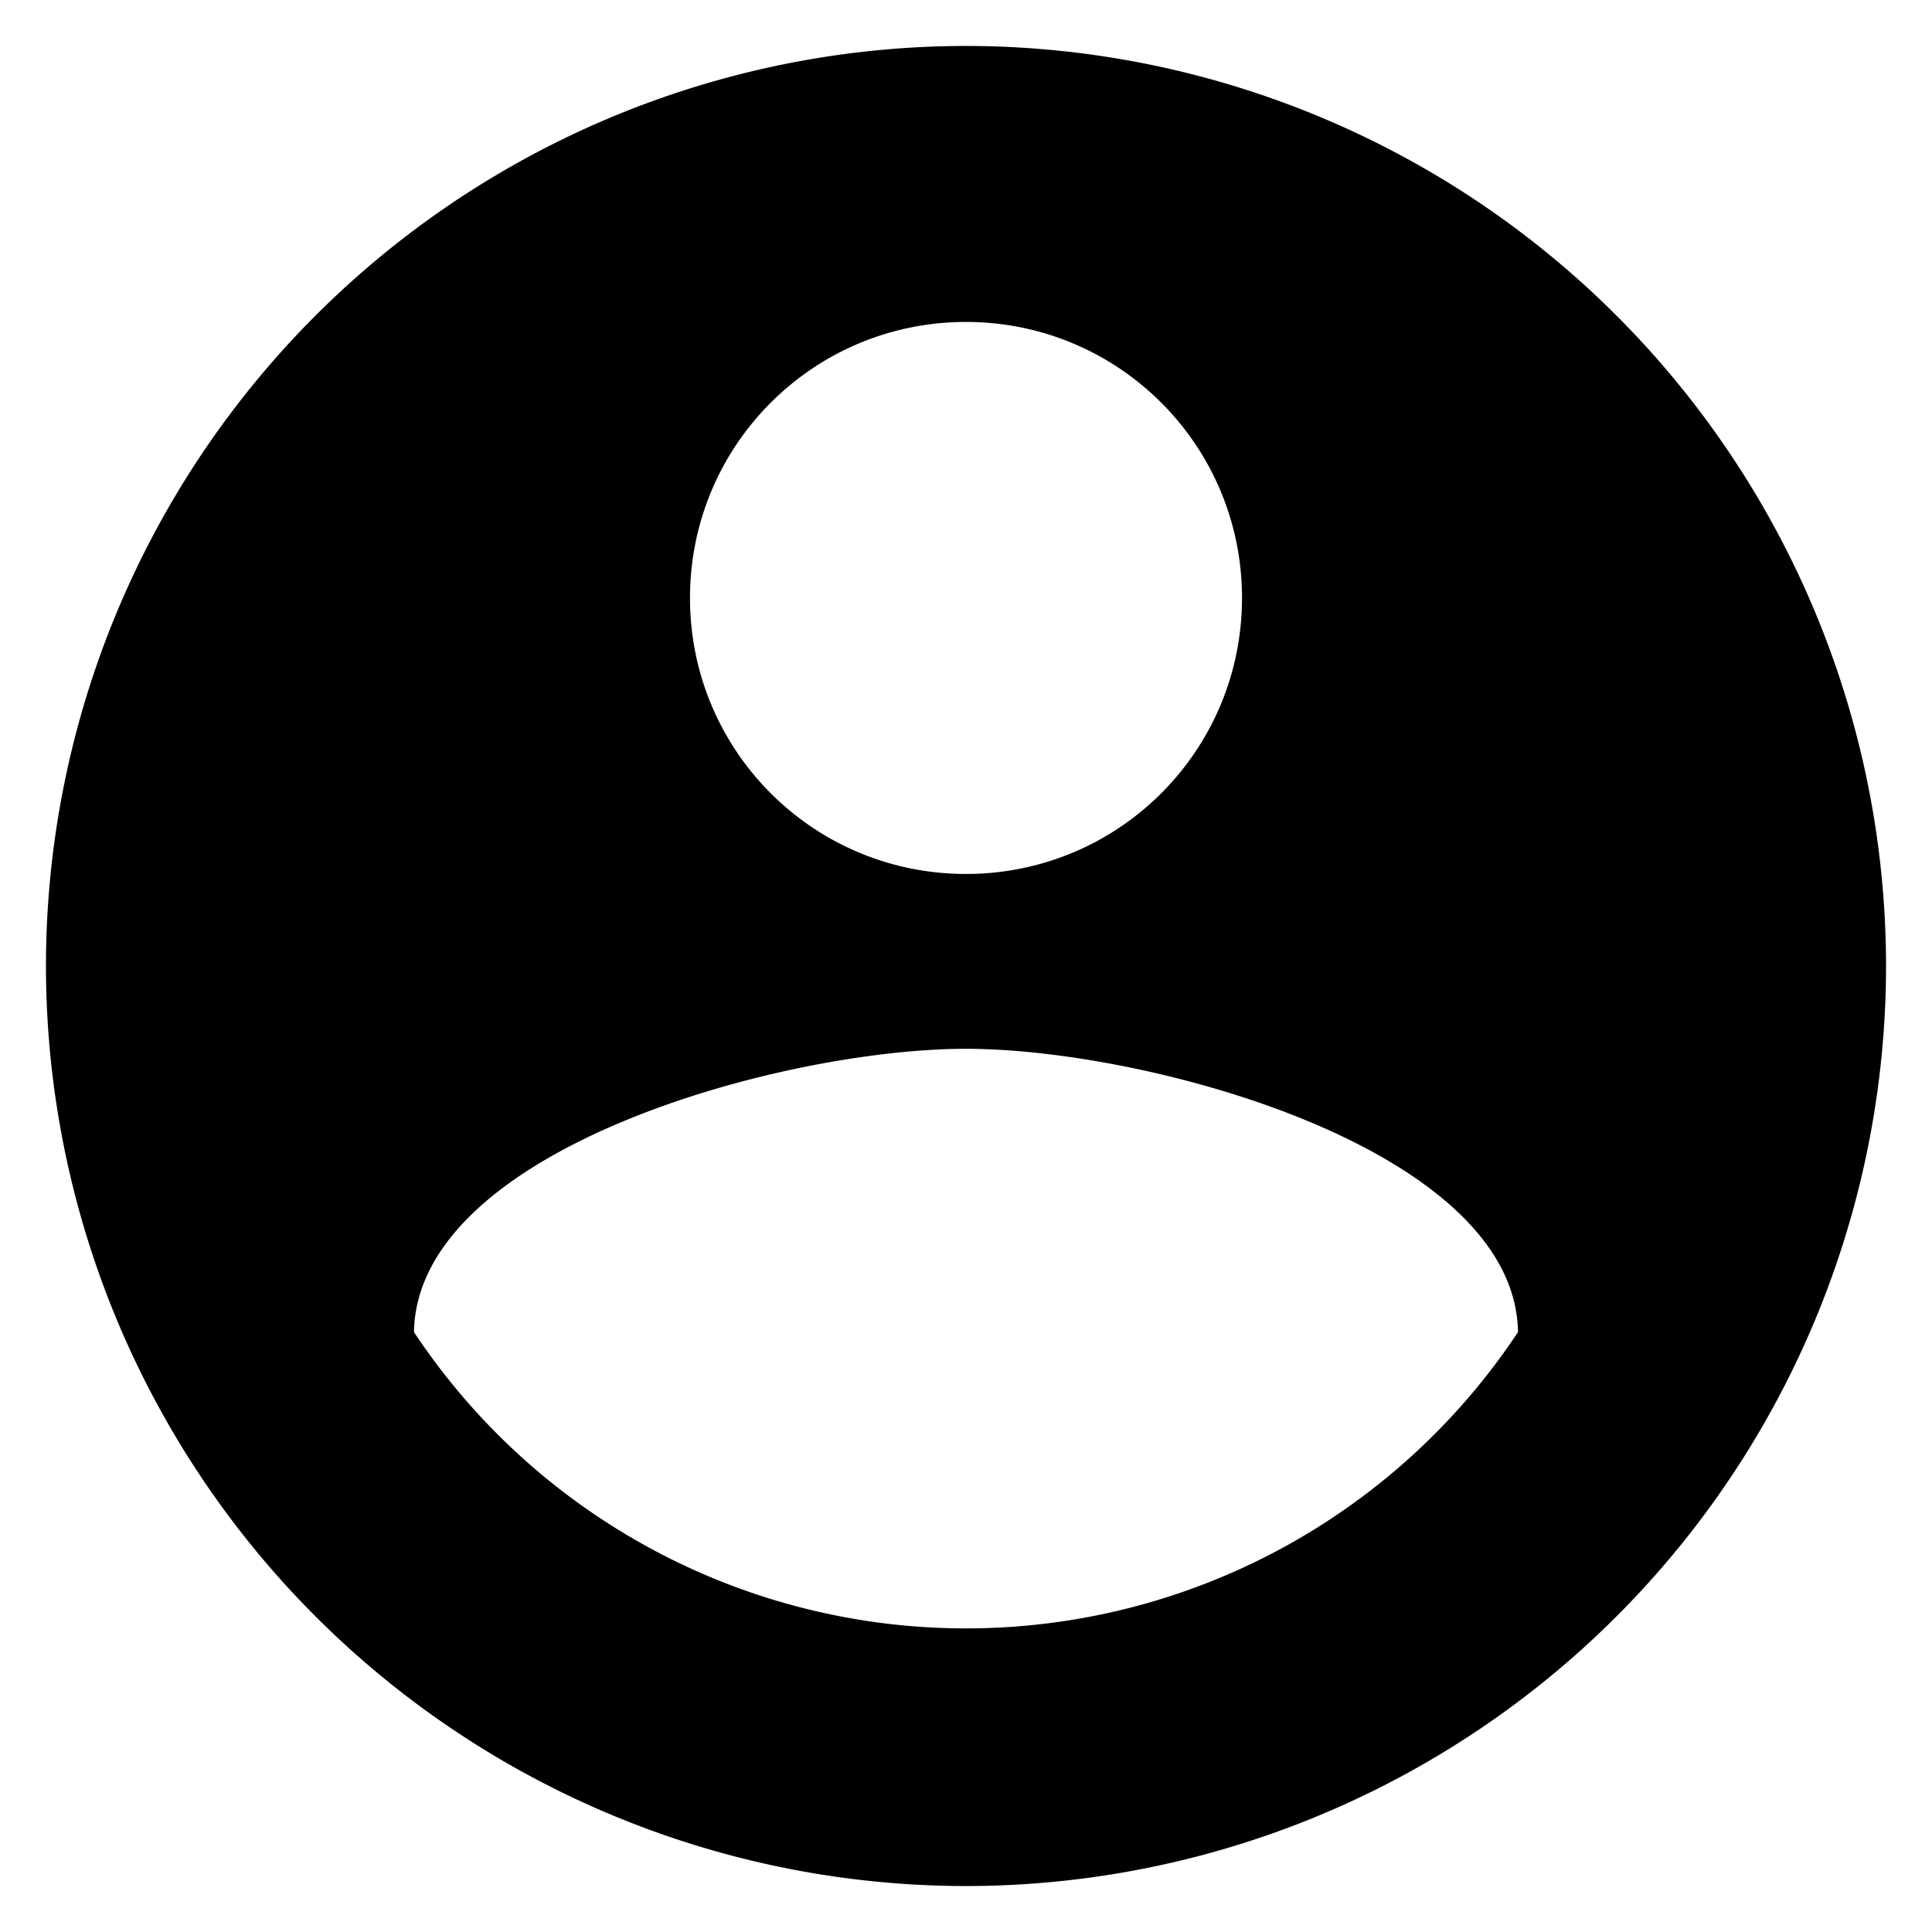 <svg xmlns="http://www.w3.org/2000/svg" width="14" height="14" viewBox="0 0 14 14">
    <g fill="none" fill-rule="evenodd">
        <path fill="#000" d="M7 .333A6.67 6.67 0 0 0 .333 7 6.67 6.67 0 0 0 7 13.667 6.67 6.67 0 0 0 13.667 7 6.67 6.67 0 0 0 7 .333zm0 2c1.107 0 2 .894 2 2 0 1.107-.893 2-2 2s-2-.893-2-2c0-1.106.893-2 2-2zM7 11.8a4.8 4.8 0 0 1-4-2.147C3.02 8.327 5.667 7.6 7 7.6c1.327 0 3.98.727 4 2.053A4.8 4.8 0 0 1 7 11.8z"/>
        <path d="M-1-1h16v16H-1z"/>
    </g>
</svg>
